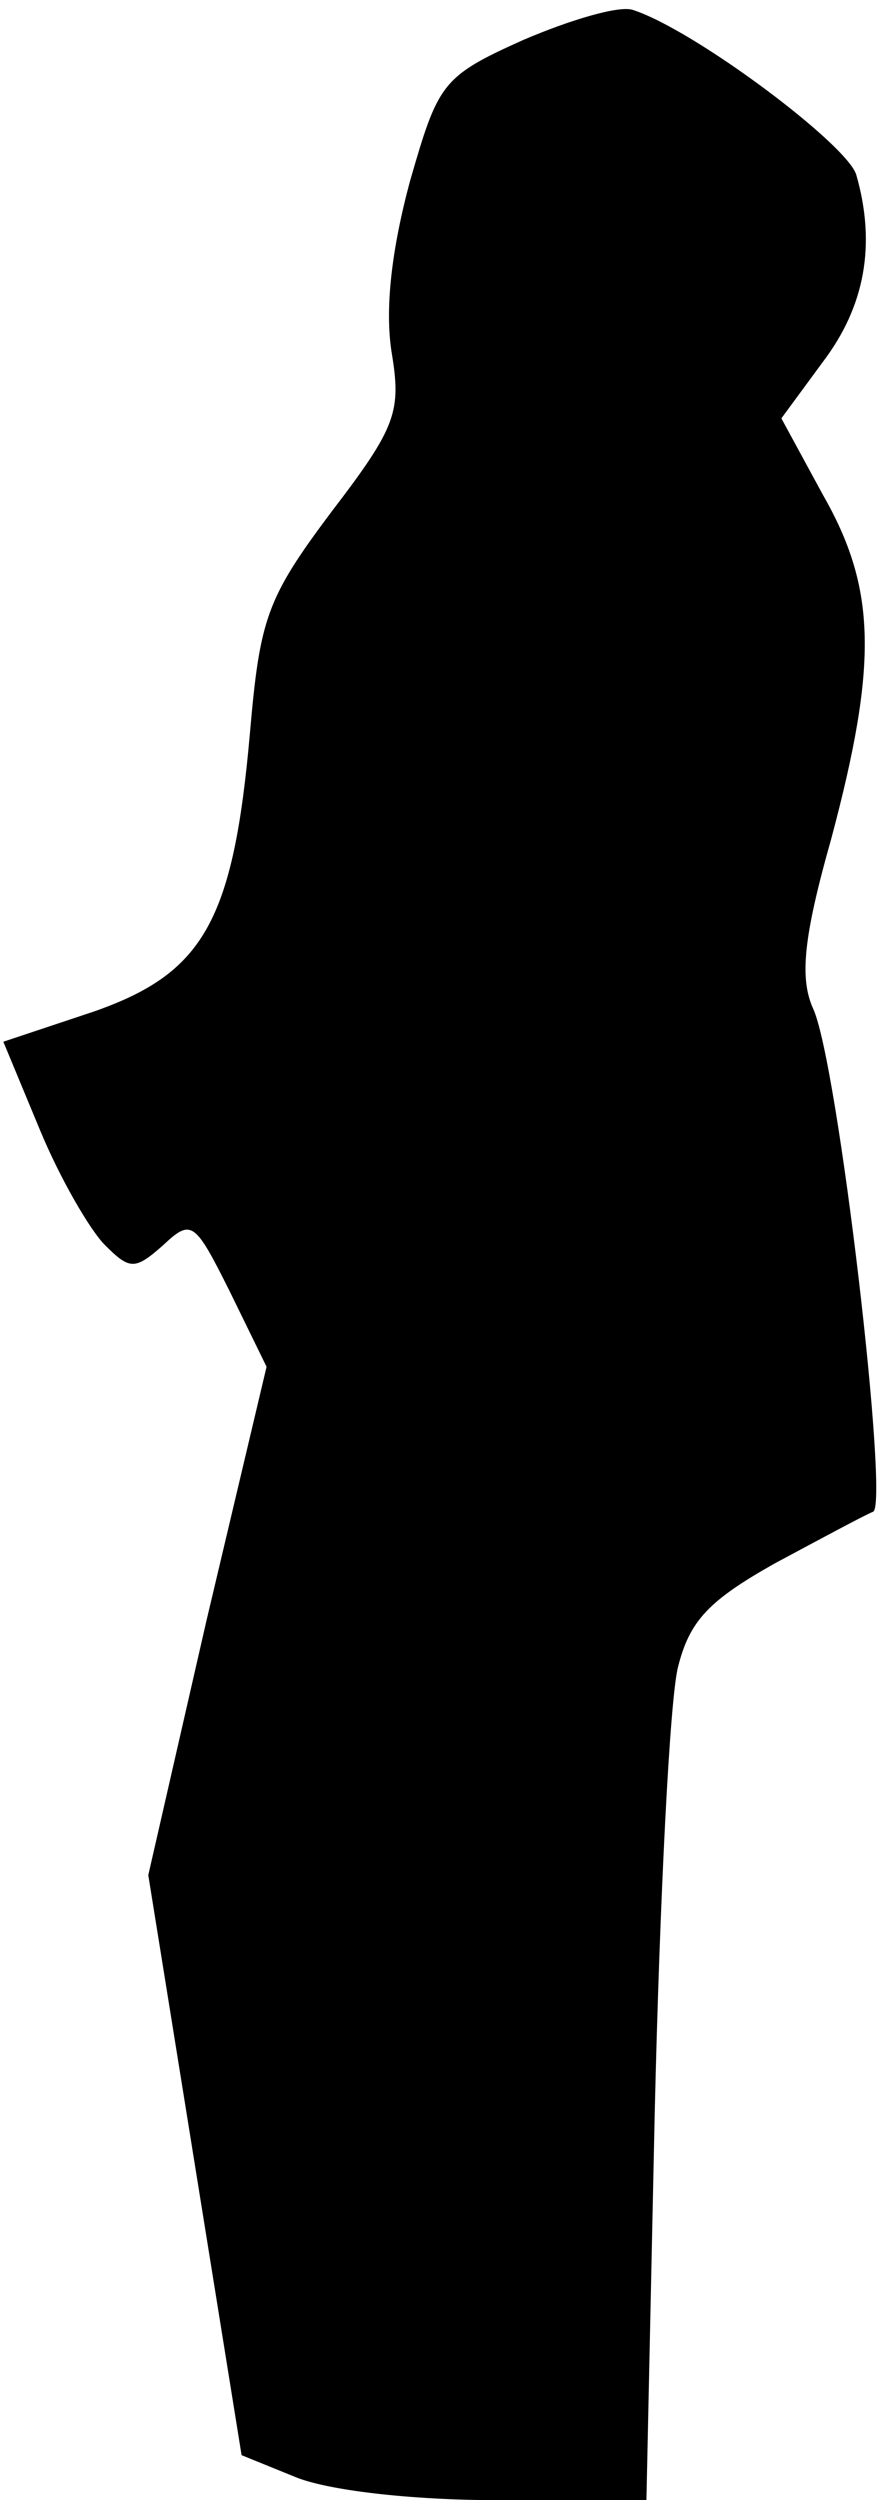 <?xml version="1.0" standalone="no"?>
<!DOCTYPE svg PUBLIC "-//W3C//DTD SVG 20010904//EN"
 "http://www.w3.org/TR/2001/REC-SVG-20010904/DTD/svg10.dtd">
<svg version="1.0" xmlns="http://www.w3.org/2000/svg"
 width="53pt" height="150pt" viewBox="0 0 53 150"
 preserveAspectRatio="xMidYMid meet">
<g transform="translate(0,150) scale(0.1,-0.1)"
fill="#000000" stroke="none">
<path fill="#000000" stroke="none" d="M314 1476 c-49 -22 -51 -26 -68 -85
-11 -41 -15 -76 -11 -102 6 -36 3 -45 -36 -96 -39 -52 -43 -64 -49 -133 -10
-113 -28 -144 -94 -167 l-54 -18 22 -53 c12 -29 30 -60 39 -69 15 -15 18 -15
35 0 17 16 19 14 40 -28 l22 -45 -36 -152 -35 -153 28 -174 28 -174 32 -13
c19 -8 69 -14 122 -14 l89 0 5 233 c3 127 9 248 14 267 7 28 19 40 58 62 28
15 54 29 59 31 10 3 -21 270 -36 302 -8 18 -6 42 11 102 28 105 27 150 -5 206
l-25 46 25 34 c25 33 32 70 20 112 -5 18 -97 87 -134 99 -8 3 -38 -6 -66 -18z"/>
</g>
</svg>
